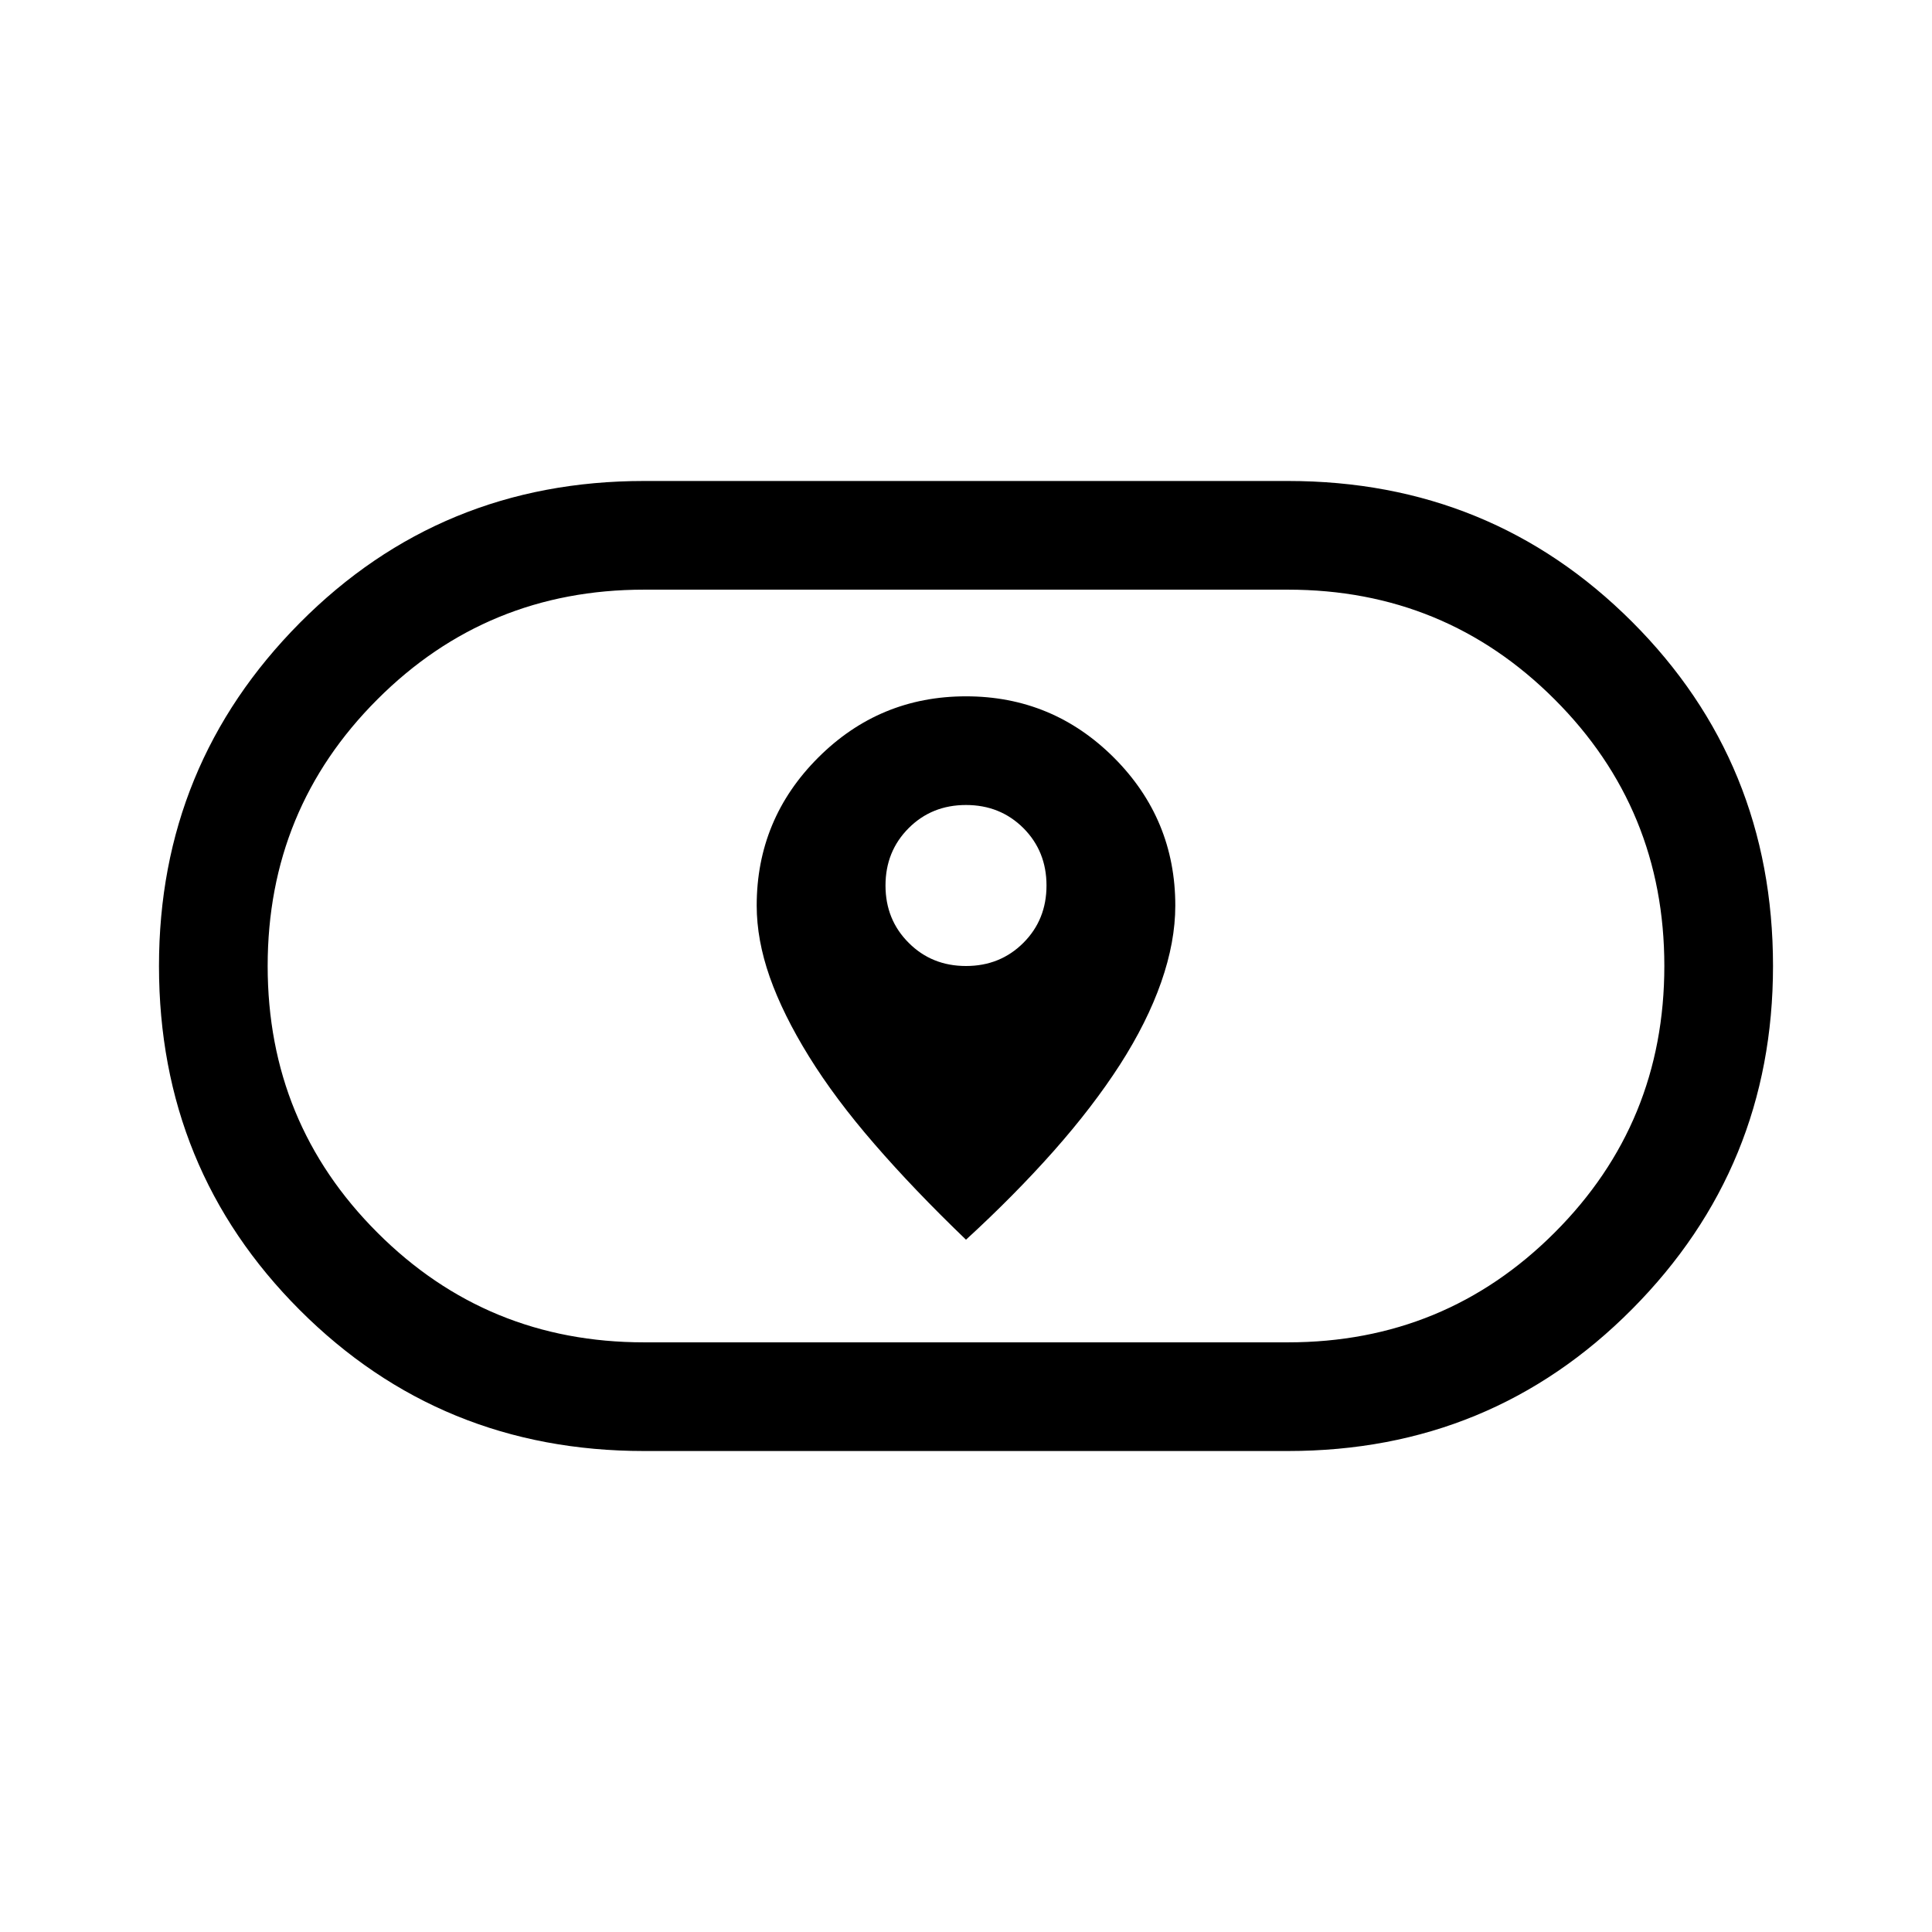 <svg xmlns="http://www.w3.org/2000/svg" height="24" width="24"><path d="M12 15.4q.6-.55 1.088-1.1.487-.55.825-1.075.337-.525.512-1.025.175-.5.175-.95 0-1.075-.762-1.838Q13.075 8.65 12 8.65q-1.075 0-1.837.762-.763.763-.763 1.838 0 .425.162.887.163.463.488.988.325.525.813 1.087.487.563 1.137 1.188Zm0-3.4q-.425 0-.712-.288Q11 11.425 11 11t.288-.713Q11.575 10 12 10t.713.287Q13 10.575 13 11t-.287.712Q12.425 12 12 12Zm-4 6.025q-2.525 0-4.275-1.75-1.75-1.75-1.75-4.275 0-2.5 1.75-4.263Q5.475 5.975 8 5.975h8q2.525 0 4.275 1.75 1.75 1.75 1.75 4.275 0 2.5-1.75 4.262-1.75 1.763-4.275 1.763Zm0-1.35h8q1.95 0 3.312-1.363Q20.675 13.95 20.675 12q0-1.95-1.363-3.312Q17.95 7.325 16 7.325H8q-1.95 0-3.312 1.363Q3.325 10.05 3.325 12q0 1.95 1.363 3.312Q6.05 16.675 8 16.675ZM12 12Z"/></svg>